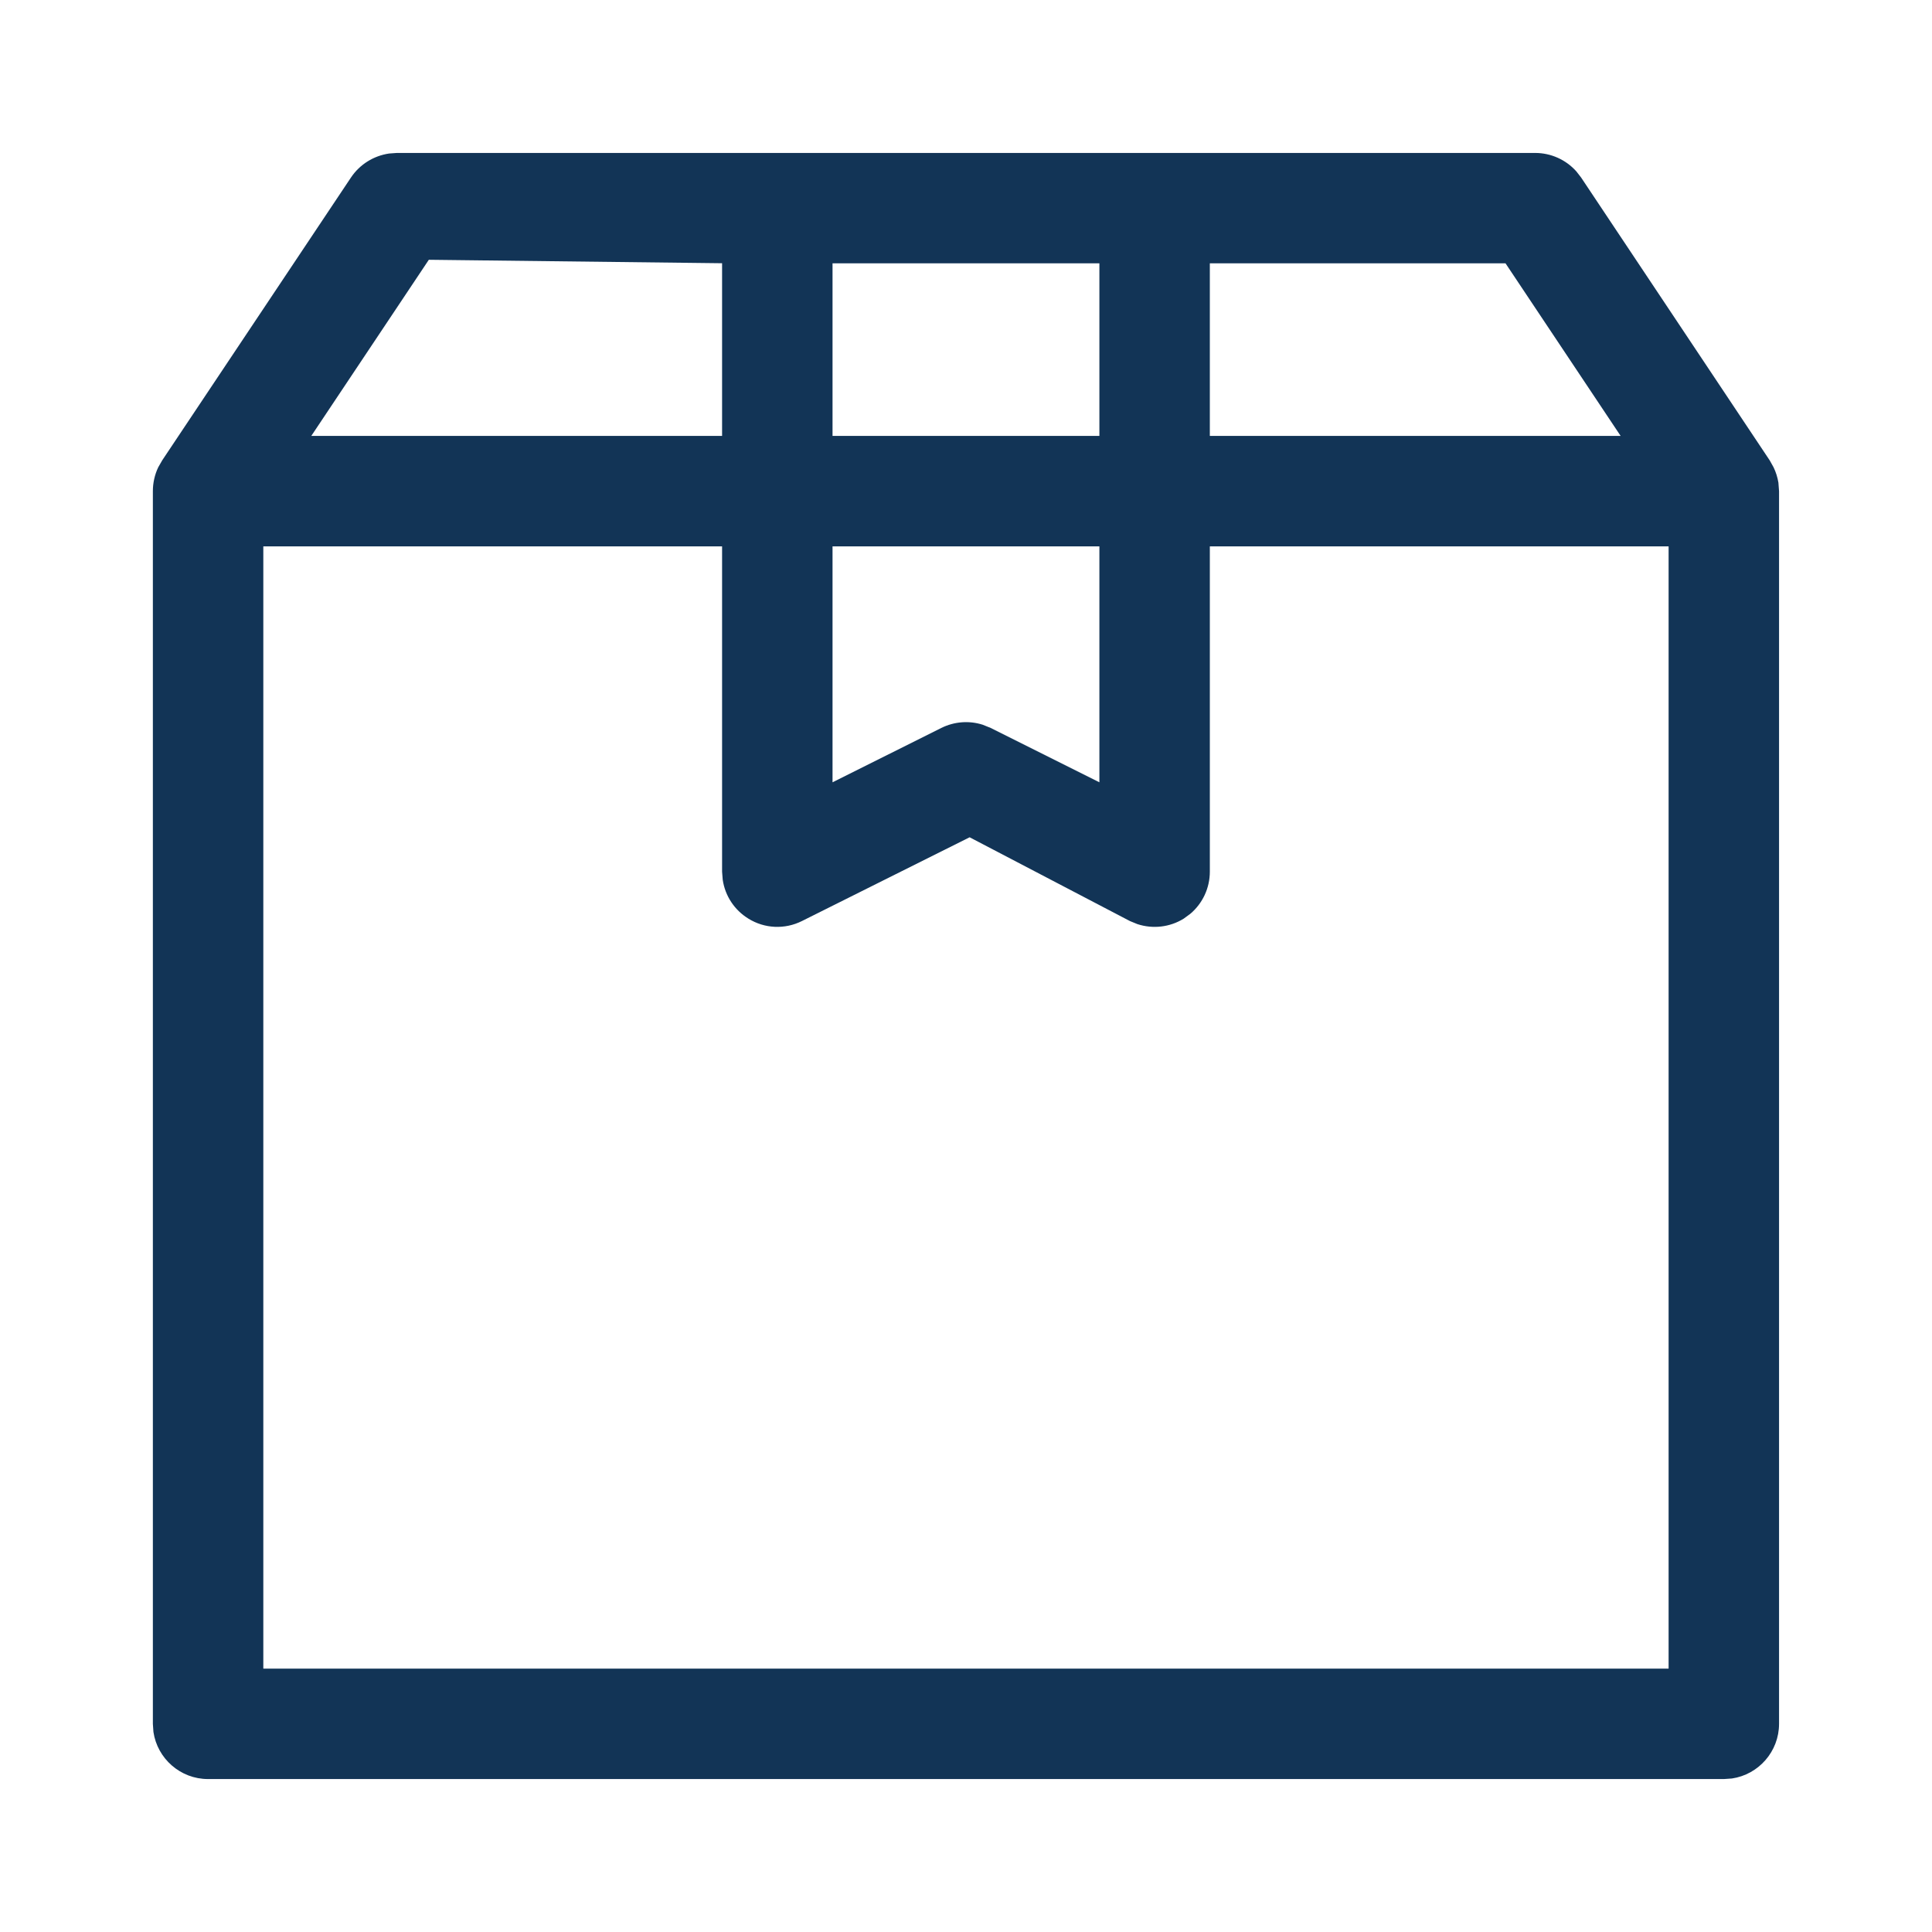 <svg xmlns="http://www.w3.org/2000/svg" width="24" height="24" viewBox="0 0 24 24">
    <g fill="none" fill-rule="evenodd">
        <g>
            <g>
                <g>
                    <path d="M0 0L24 0 24 4 24 24 0 24z" transform="translate(-32 -604) translate(16 588) translate(16 16)"/>
                    <path fill="#123456" fill-rule="nonzero" d="M19.07 1.9c.197 0 .382.084.511.228l.06.077 2.343 3.514.048.086c.029.06.049.124.06.19l.008.107v15.312c0 .344-.254.63-.585.679l-.1.007H2.584c-.343 0-.629-.254-.678-.585l-.007-.1V6.101c0-.103.023-.205.067-.297l.05-.087L4.36 2.205c.109-.163.282-.27.474-.298L4.93 1.9h14.14zM8.97 6.787H3.271v13.941h17.457V6.787h-5.699v4.041c0 .204-.09.395-.243.524l-.082.06c-.173.107-.383.13-.574.068l-.093-.038-1.992-1.041-2.082 1.04c-.213.107-.465.096-.667-.03-.174-.107-.289-.284-.318-.482l-.008-.1V6.786zm4.687 0h-3.315v2.931l1.351-.675c.161-.08.346-.094.515-.04l.099.04 1.35.675V6.787zm5.045-3.516h-3.673v2.144h5.103l-1.43-2.144zm-5.045 0h-3.315v2.144h3.315V3.271zm-8.33-.044l-1.46 2.188H8.97V3.27l-3.644-.043z" transform="translate(-32 -604) translate(16 588) translate(16 16)"/>
                </g>
            </g>
        </g>
    </g>
</svg>

